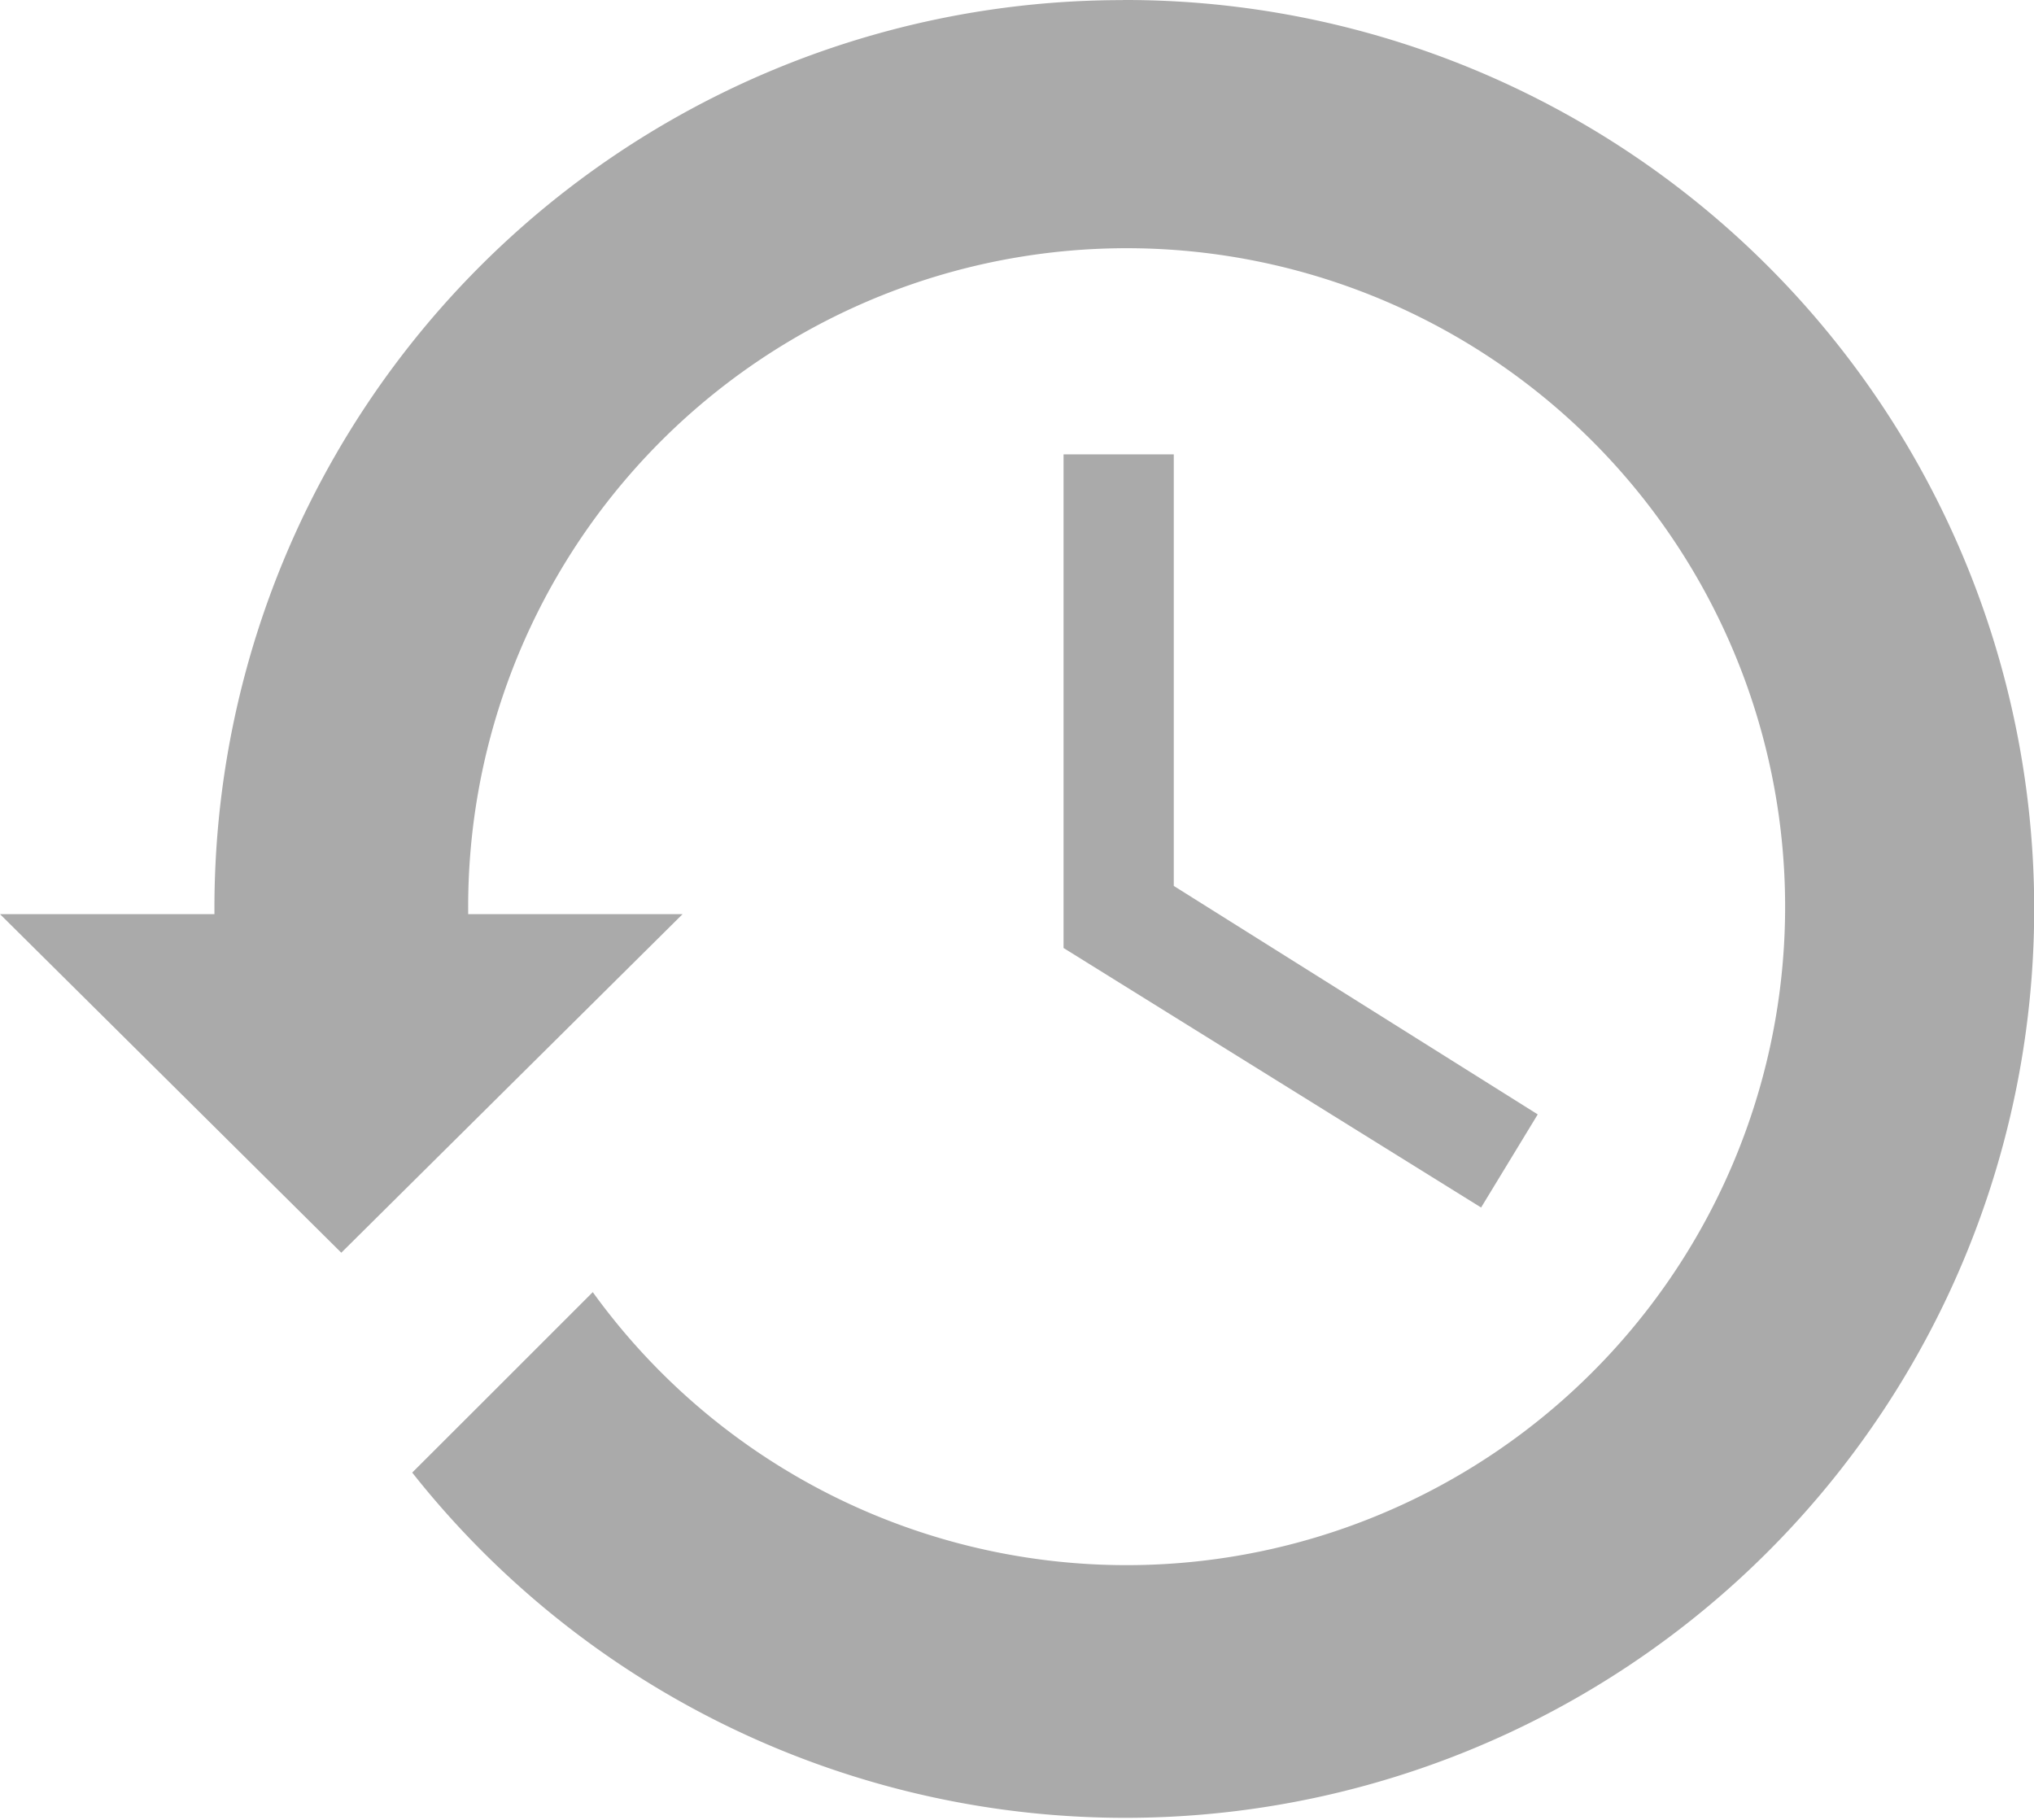 <svg xmlns="http://www.w3.org/2000/svg" viewBox="0 0 17.956 16.064"><g fill="#aaa"><path d="M9.912.001A8.014 8.014 0 001.893 8.02v.05H0l3.013 2.989L6.026 8.07H4.133v-.05a5.813 5.813 0 111.1 3.387l-.946.946-.648.647A8.024 8.024 0 109.915 0z"/><path d="M9.389 4.011v4.358l3.686 2.291.5-.822-3.213-2.017v-3.81z"/></g></svg>